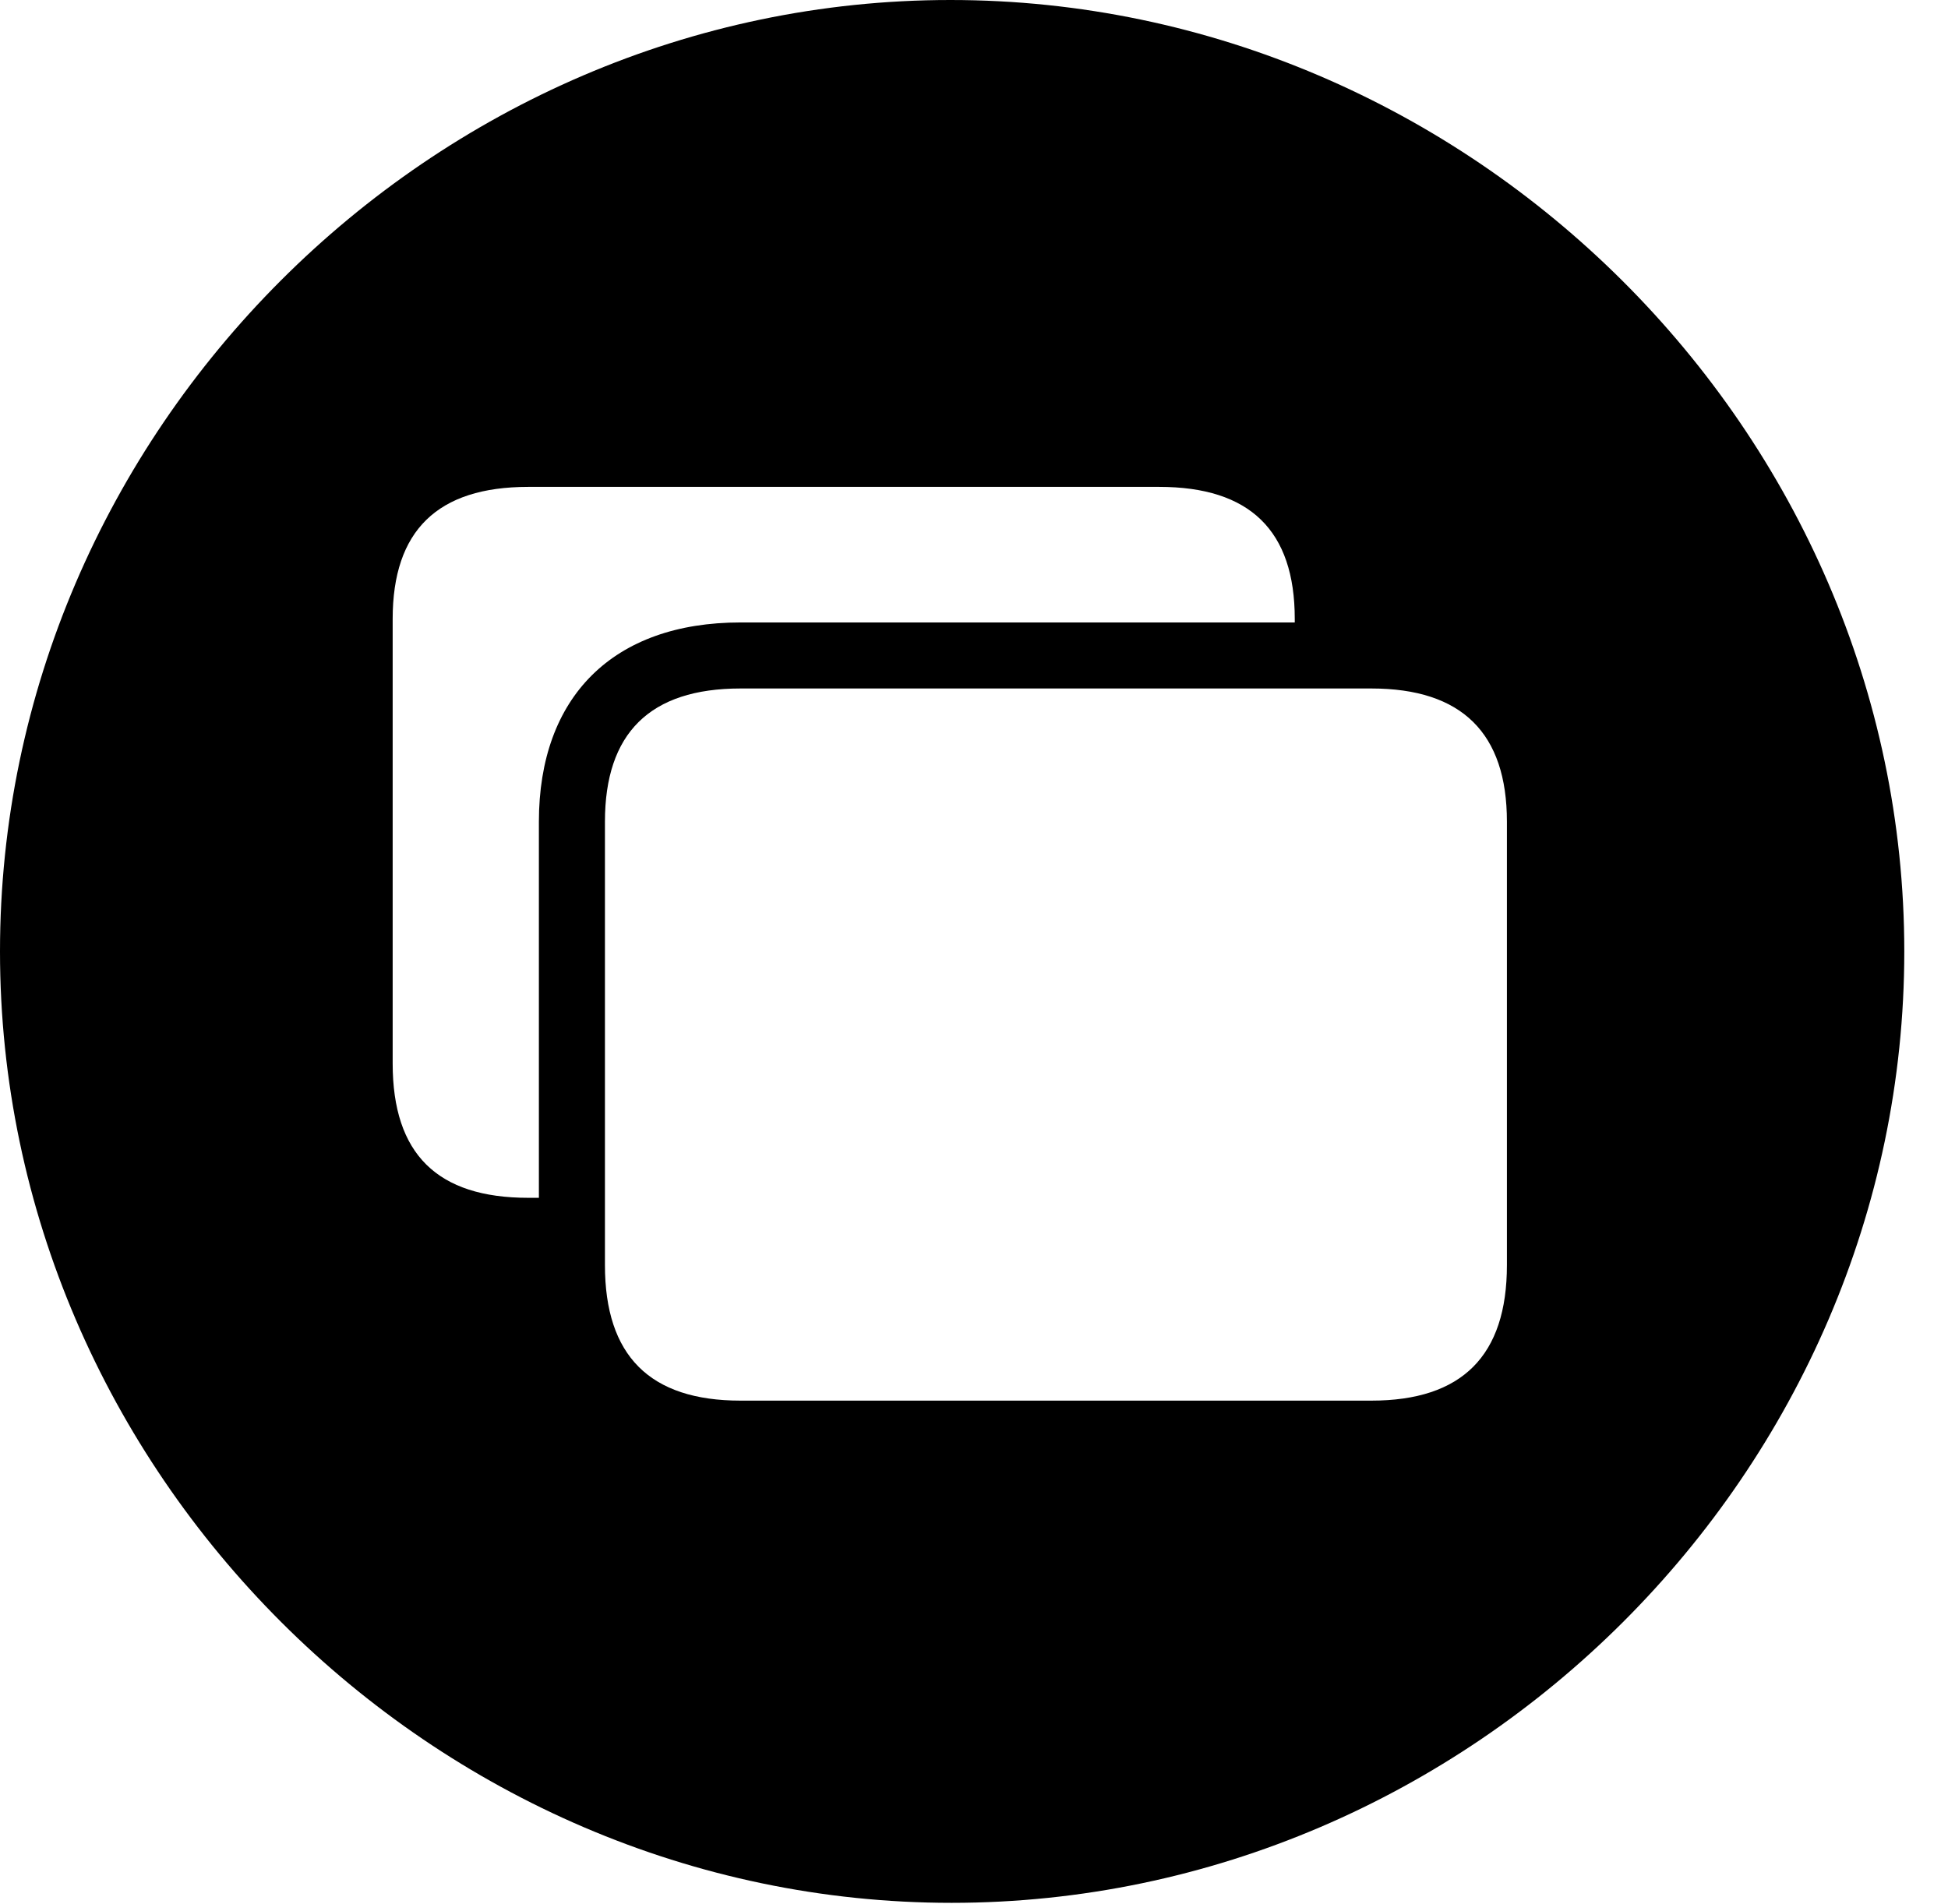 <svg version="1.1" xmlns="http://www.w3.org/2000/svg" xmlns:xlink="http://www.w3.org/1999/xlink" width="16.133" height="15.771" viewBox="0 0 16.133 15.771">
 <g>
  <rect height="15.771" opacity="0" width="16.133" x="0" y="0"/>
  <path d="M15.771 7.881C15.771 12.188 12.188 15.762 7.881 15.762C3.584 15.762 0 12.188 0 7.881C0 3.574 3.574 0 7.871 0C12.178 0 15.771 3.574 15.771 7.881ZM6.133 5.703C5.381 5.703 5.01 6.074 5.01 6.807L5.01 10.479C5.01 11.23 5.381 11.602 6.133 11.602L11.357 11.602C12.109 11.602 12.48 11.23 12.48 10.479L12.48 6.807C12.48 6.074 12.109 5.703 11.357 5.703ZM4.375 4.033C3.623 4.033 3.252 4.395 3.252 5.127L3.252 8.809C3.252 9.561 3.623 9.922 4.375 9.922L4.463 9.922L4.463 6.807C4.463 5.771 5.078 5.156 6.133 5.156L10.723 5.156L10.723 5.127C10.723 4.395 10.352 4.033 9.6 4.033Z" fill="currentColor"/>
 </g>
</svg>

